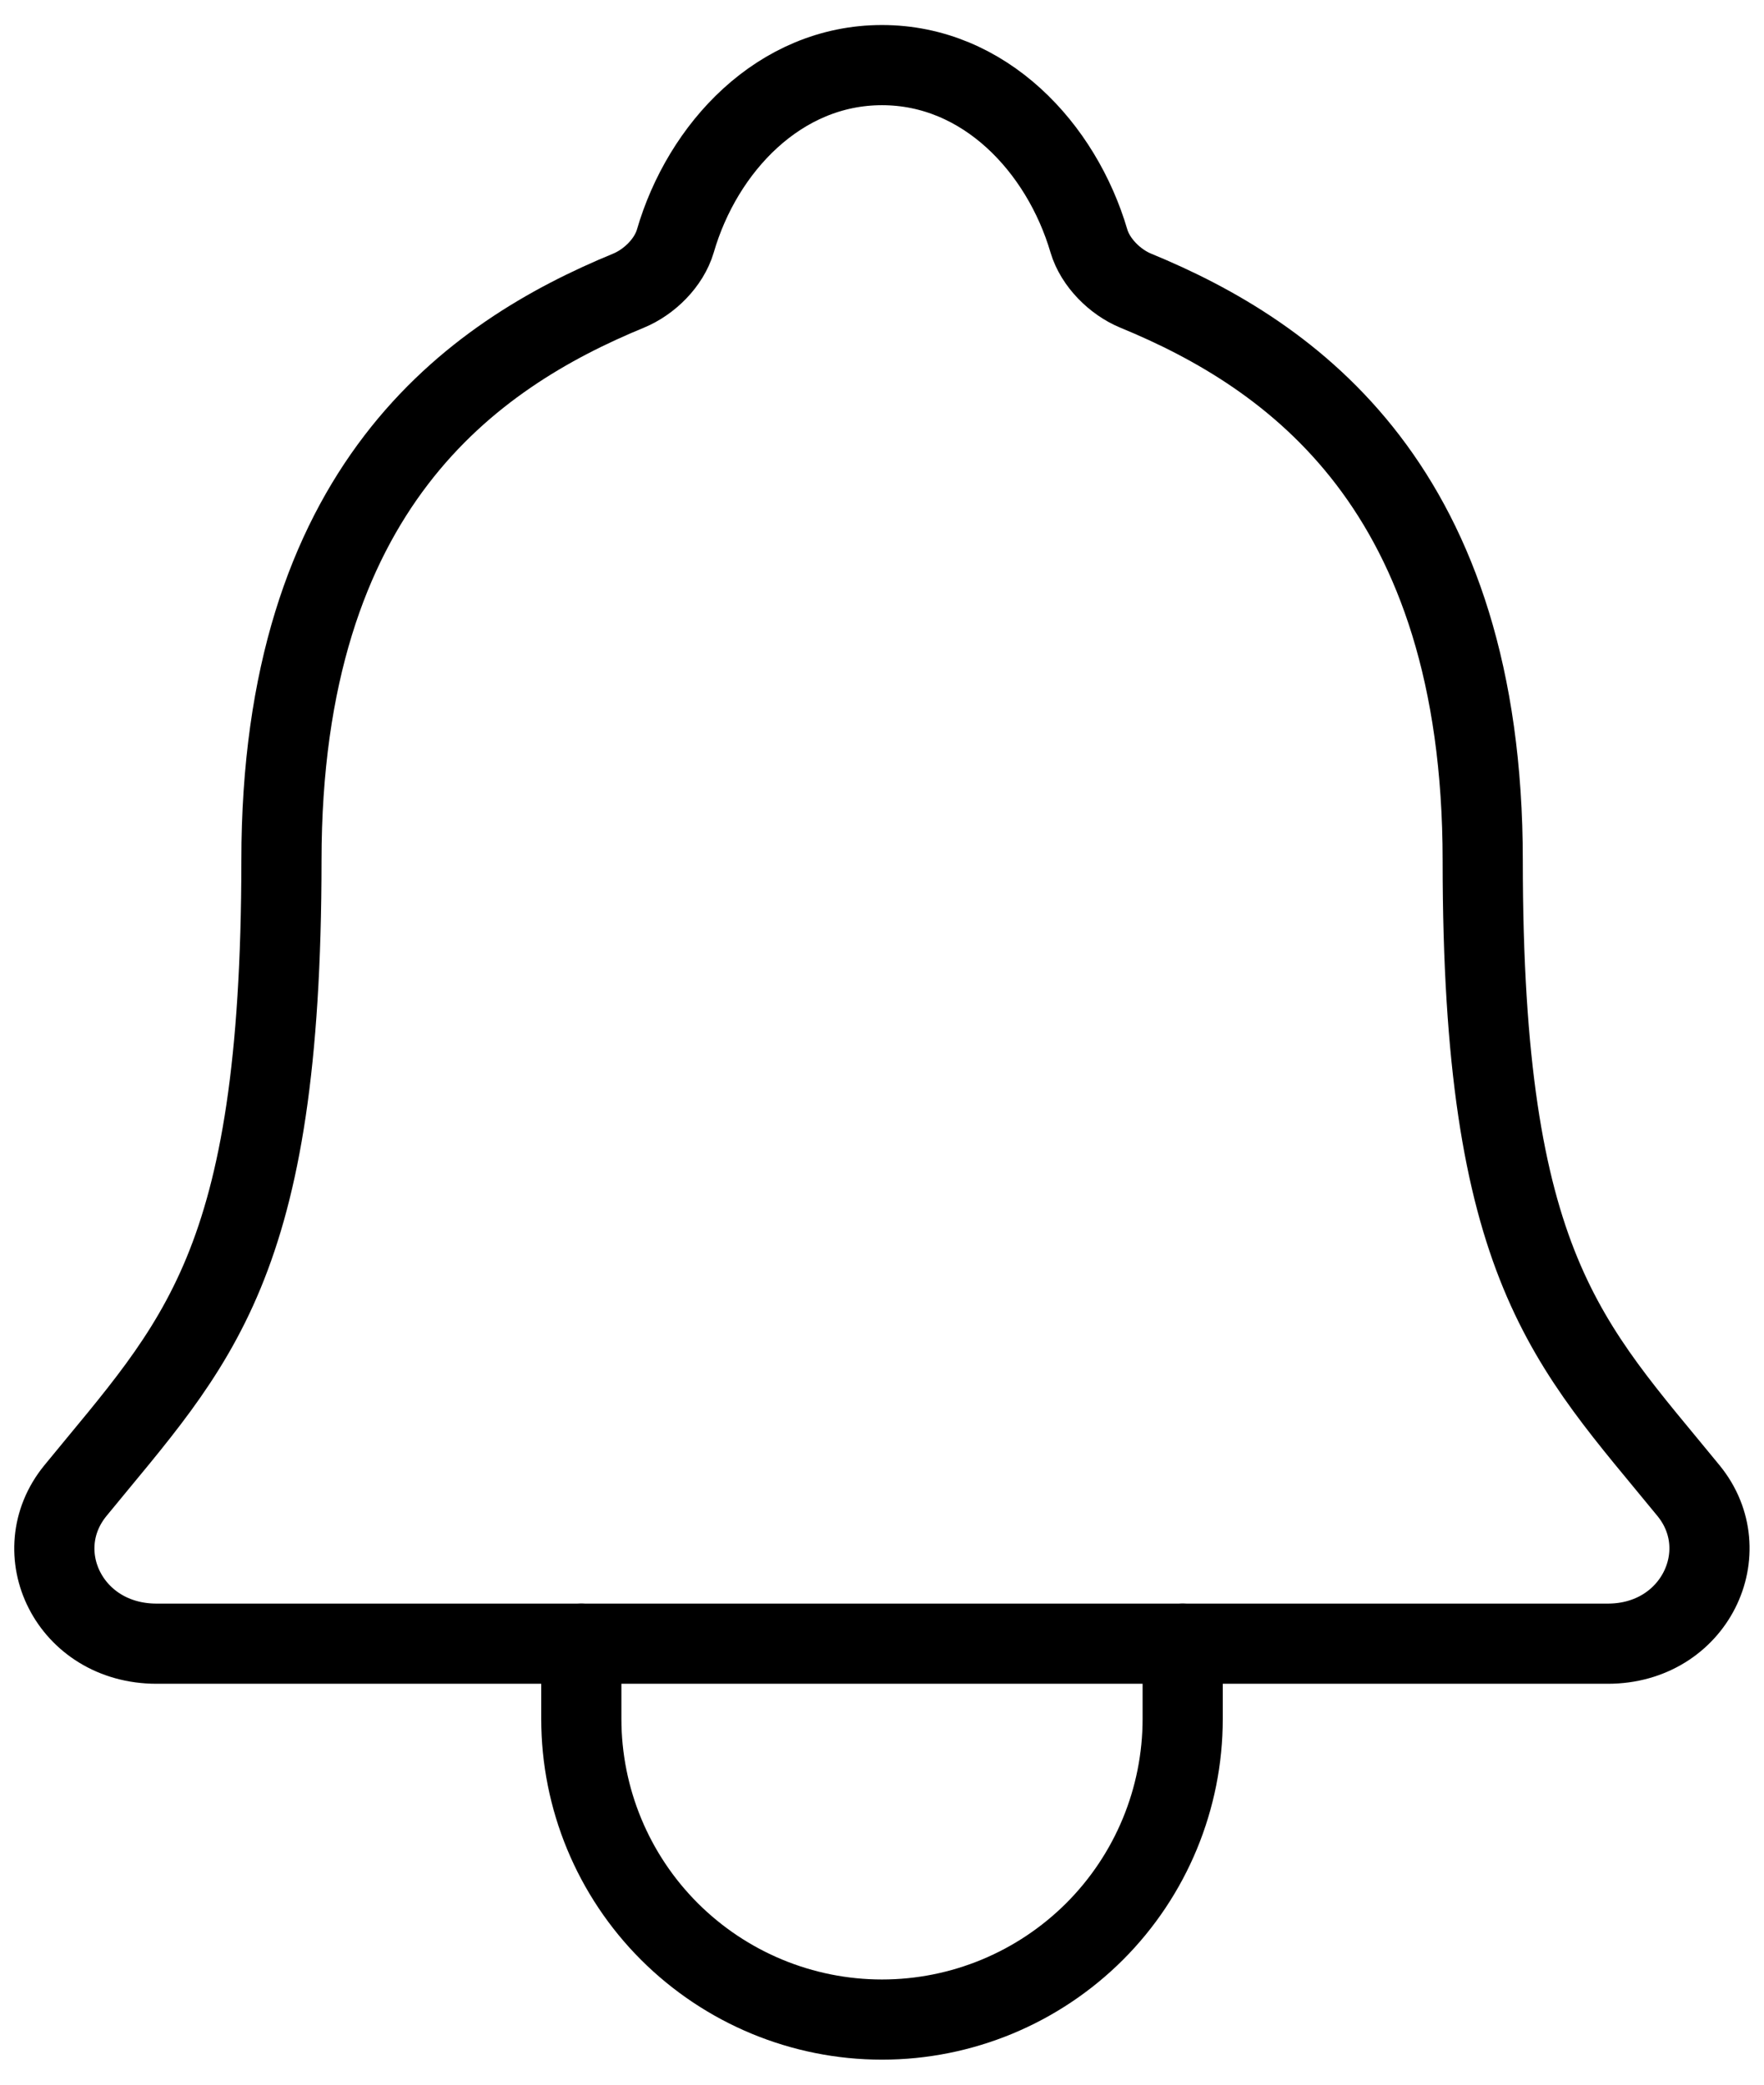 <svg width="22" height="26" viewBox="0 0 22 26" fill="none" xmlns="http://www.w3.org/2000/svg">
<path d="M21.059 18.592C19.554 16.75 18.492 15.812 18.492 10.735C18.492 6.086 16.118 4.429 14.164 3.625C13.904 3.518 13.66 3.273 13.581 3.007C13.238 1.84 12.277 0.812 11 0.812C9.722 0.812 8.761 1.841 8.422 3.008C8.342 3.278 8.098 3.518 7.839 3.625C5.882 4.431 3.51 6.081 3.51 10.735C3.507 15.812 2.445 16.75 0.94 18.592C0.317 19.355 0.863 20.5 1.953 20.5H20.052C21.136 20.5 21.679 19.351 21.059 18.592Z" stroke="black" stroke-linecap="round" stroke-linejoin="round"/>
<path d="M14.75 20.5V21.438C14.75 22.432 14.355 23.386 13.652 24.089C12.948 24.792 11.995 25.188 11 25.188C10.005 25.188 9.052 24.792 8.348 24.089C7.645 23.386 7.25 22.432 7.25 21.438V20.5" stroke="black" stroke-linecap="round" stroke-linejoin="round"/>
</svg>
